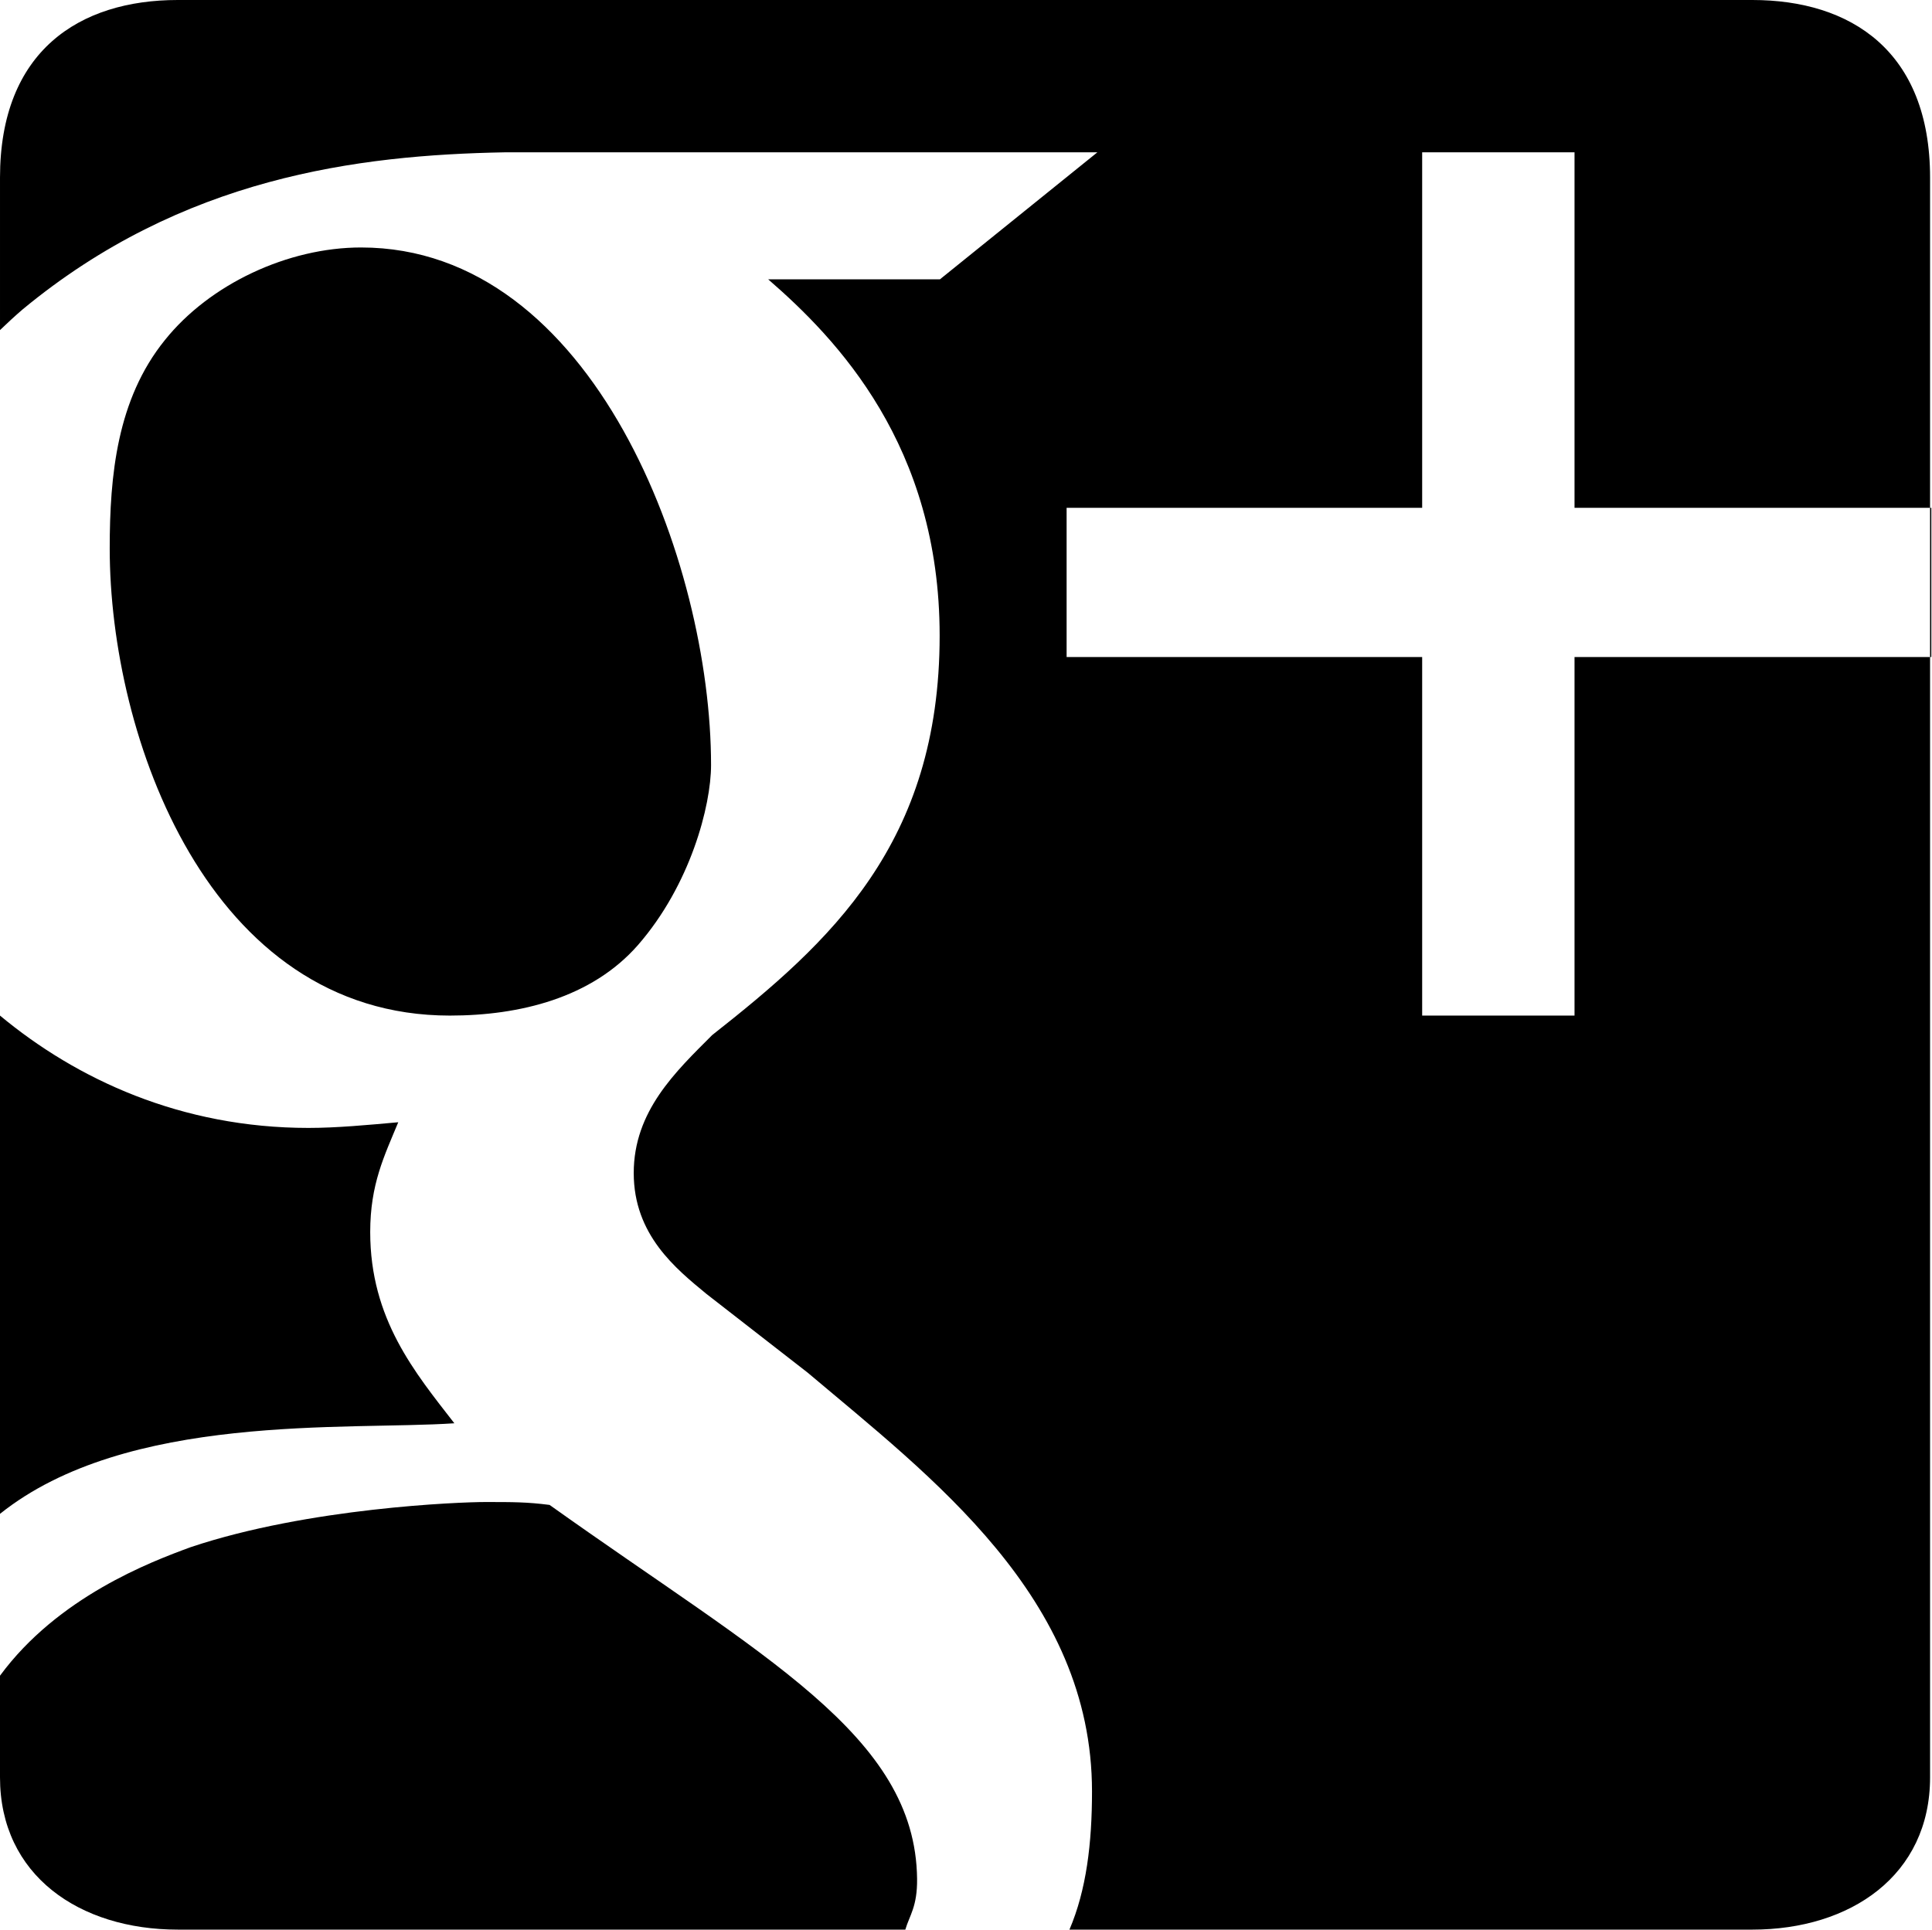 <?xml version="1.0" encoding="UTF-8"?>
<svg xmlns="http://www.w3.org/2000/svg" width="1001" height="1000"><path d="M92.095 0c-50.868 0 -92.094 26.304 -92.094 92.094l0 78.969c3.632 -3.5 7.837 -7.39 11.719 -10.719 82.803 -68.539 173.641 -79.998 249.813 -81.406l307.031 0l-81.563 65.813l-89 0c35.658 30.921 88.844 86.196 88.844 184.656 0 107.855 -56.831 158.961 -117.844 207 -18.882 18.908 -40.656 39.382 -40.656 71.5 0 32.039 21.771 49.543 37.719 62.688l52.344 40.719c63.868 53.961 147.375 116.444 147.375 217.063 0 26.947 -2.924 51.151 -11.688 71.625l353.813 0c50.869 0 92.094 -28.069 92.094 -78.938l0 -580.563l-184.219 0l0 185.813l-78.938 0l0 -185.813l-184.219 0l0 -77.344l184.219 0l0 -184.219l78.938 0l0 184.219l184.219 0l0 -171.063c0 -65.789 -41.225 -92.094 -92.094 -92.094l-815.813 0zm907.906 263.156l0 77.344l.656 0l0 -77.344l-.656 0zm-812.937 -134.906c-37.803 0 -78.429 18.936 -101.719 48.094 -24.697 30.632 -28.5 69.919 -28.5 107.906 0 97.618 51.285 242.063 176.219 242.063 36.289 0 73.512 -9.219 97.406 -36.469 27.263 -31.224 37.938 -72.331 37.938 -93.344 0 -104.987 -60.844 -268.25 -181.344 -268.25zm-187.063 398.063l0 258.219c65.789 -52.632 179.88 -43.174 235.406 -46.938 -20.368 -26.276 -43.594 -53.949 -43.594 -99.094 0 -24.789 7.281 -39.393 14.531 -56.906 -16.013 1.434 -31.934 2.938 -46.5 2.938 -65.908 0 -120.028 -25.114 -159.844 -58.219zm251.438 252.093c-13.132 0 -91.607 2.941 -152.594 23.375 -20.987 7.671 -68.87 25.875 -98.844 66.625l0 52.656c0 50.868 41.225 78.938 92.094 78.938l376.969 0c2.171 -7.395 6.252 -11.878 6.094 -26.313 -.816 -74.487 -79.959 -115.018 -190.406 -193.781 -11.579 -1.5 -18.865 -1.5 -33.313 -1.5z" fill="#000000"/></svg>
